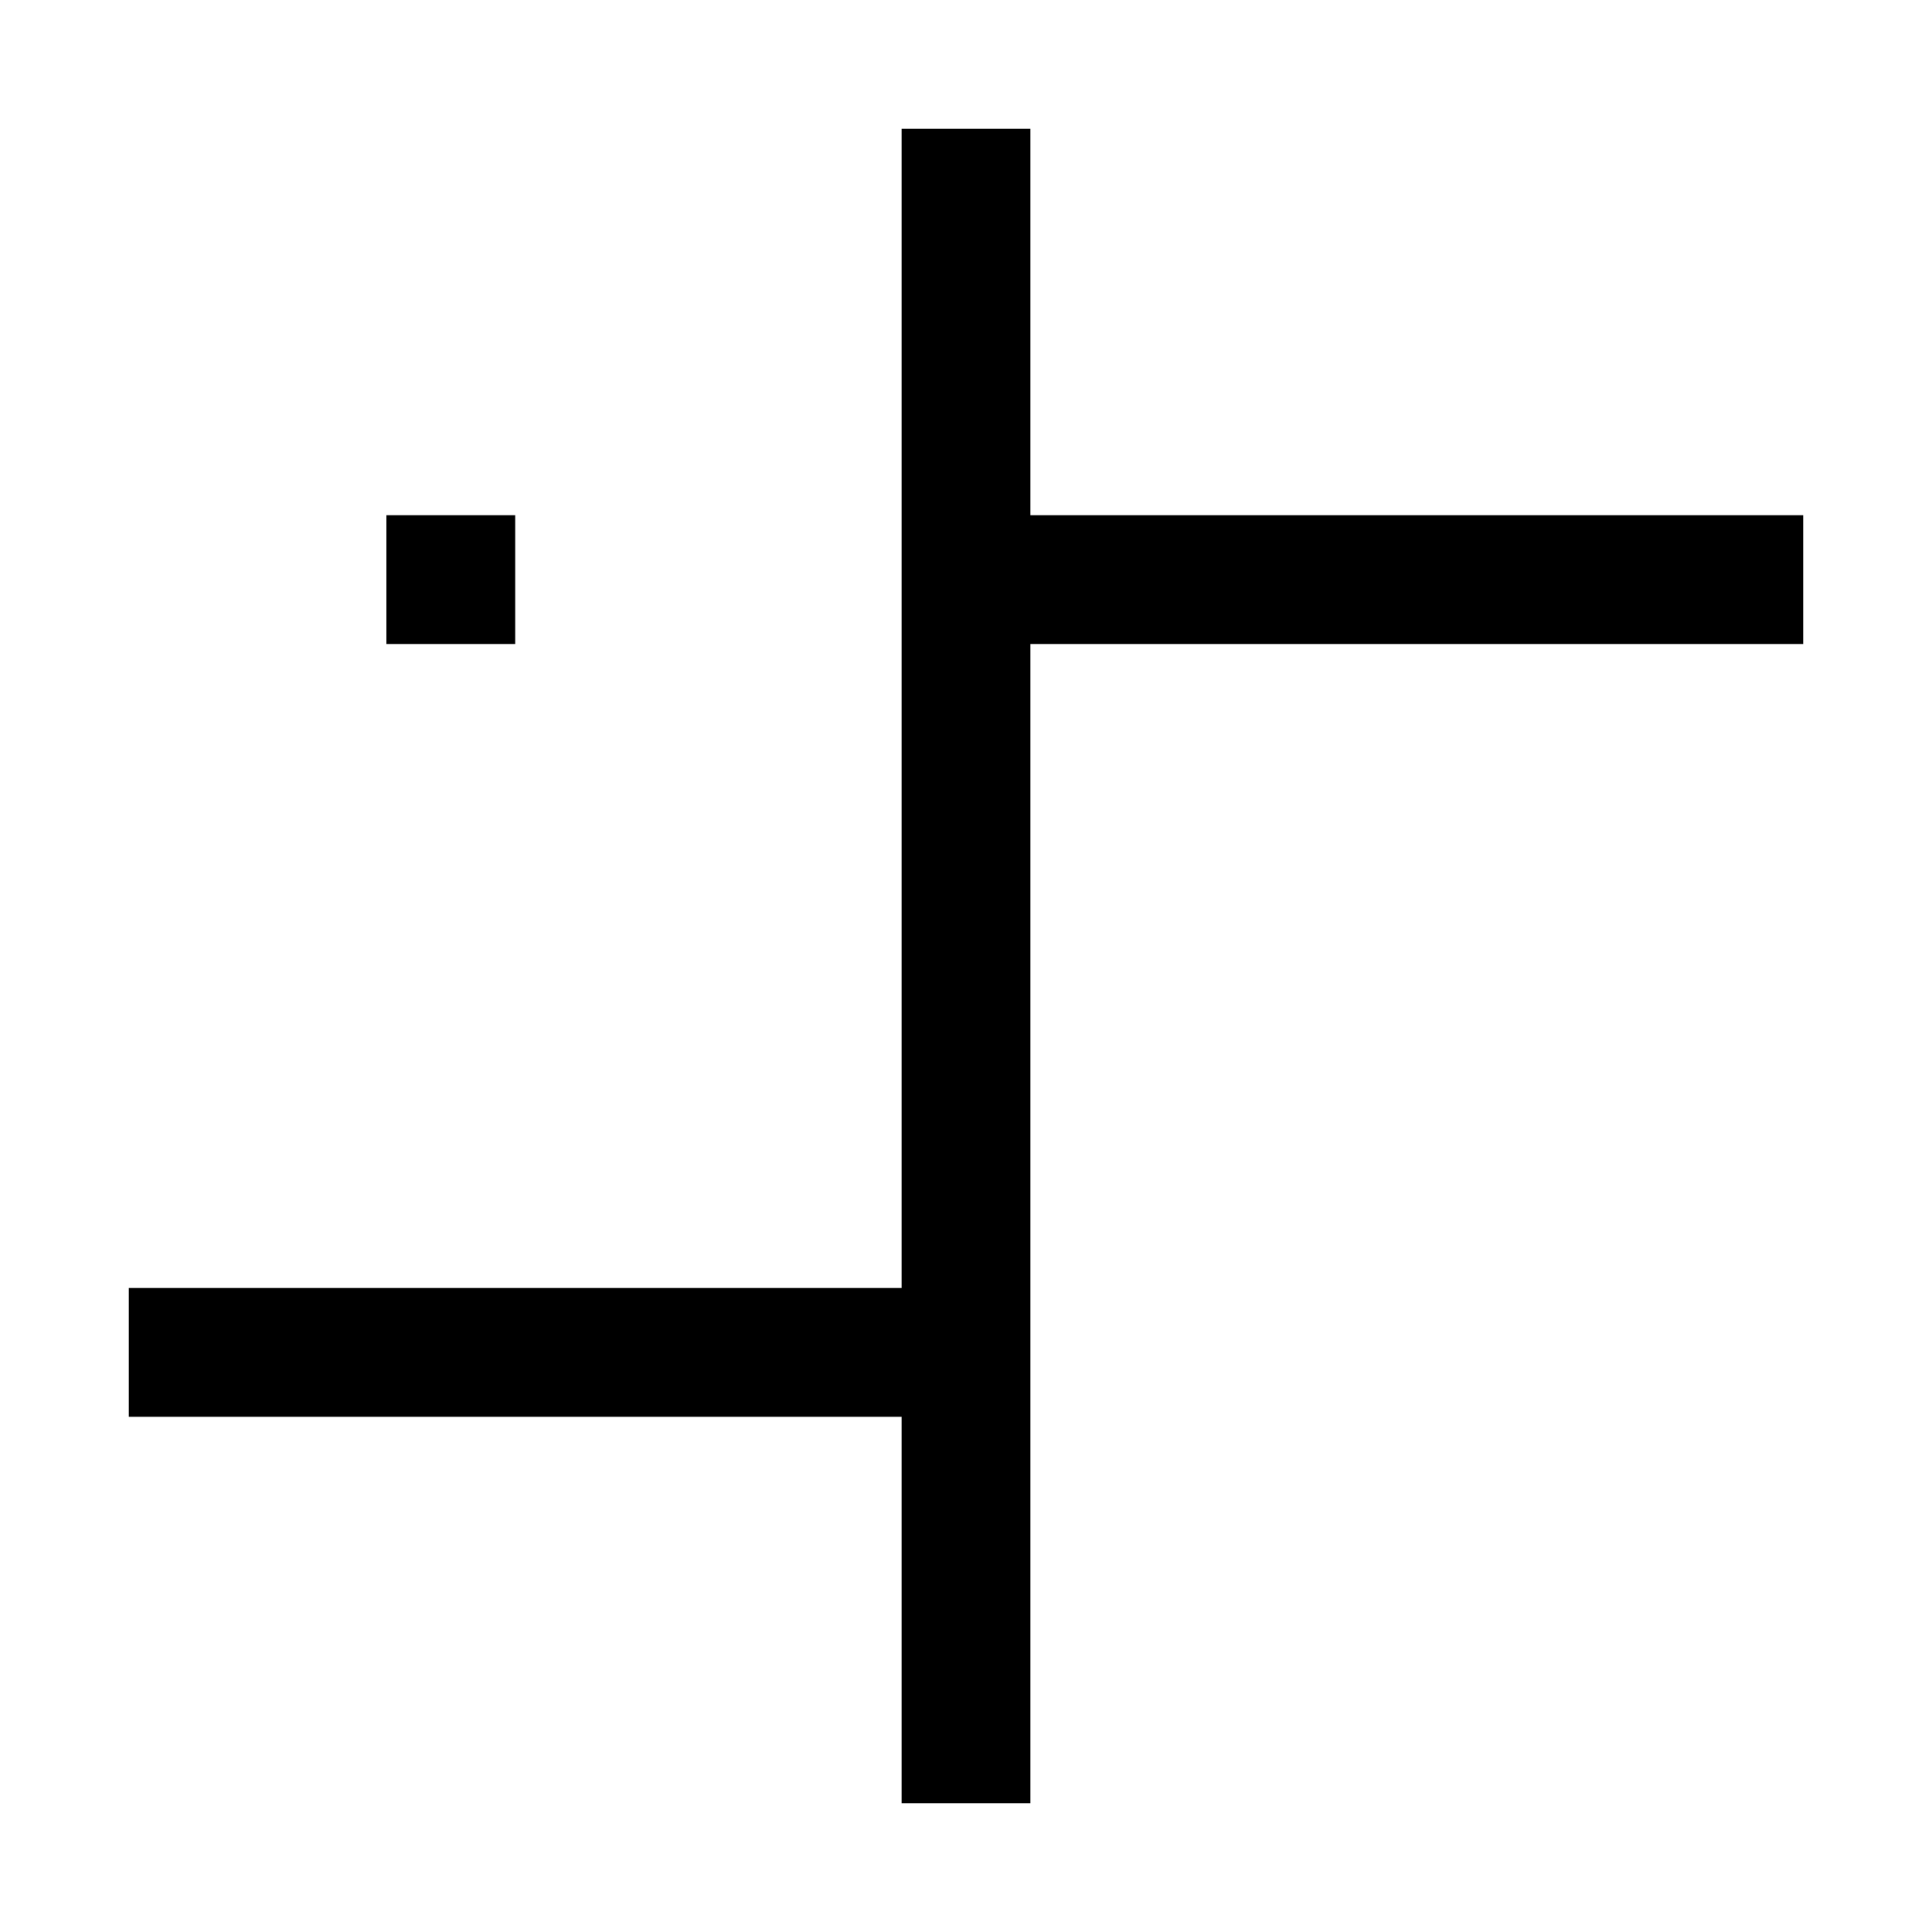 <?xml version="1.0" encoding="utf-8"?>
<!-- Generator: Adobe Illustrator 23.0.0, SVG Export Plug-In . SVG Version: 6.00 Build 0)  -->
<svg version="1.1" id="Layer_1" xmlns="http://www.w3.org/2000/svg" xmlns:xlink="http://www.w3.org/1999/xlink" x="0px" y="0px"
	 viewBox="0 0 150 150" style="enable-background:new 0 0 150 150;" xml:space="preserve">
<rect x="30" y="40" transform="matrix(-1 -1.224647e-16 1.224647e-16 -1 70 90)" width="10" height="10"/>
<polygon points="140,40 80,40 80,10 70,10 70,100 10,100 10,110 70,110 70,140 80,140 80,50 140,50 "/>
</svg>
